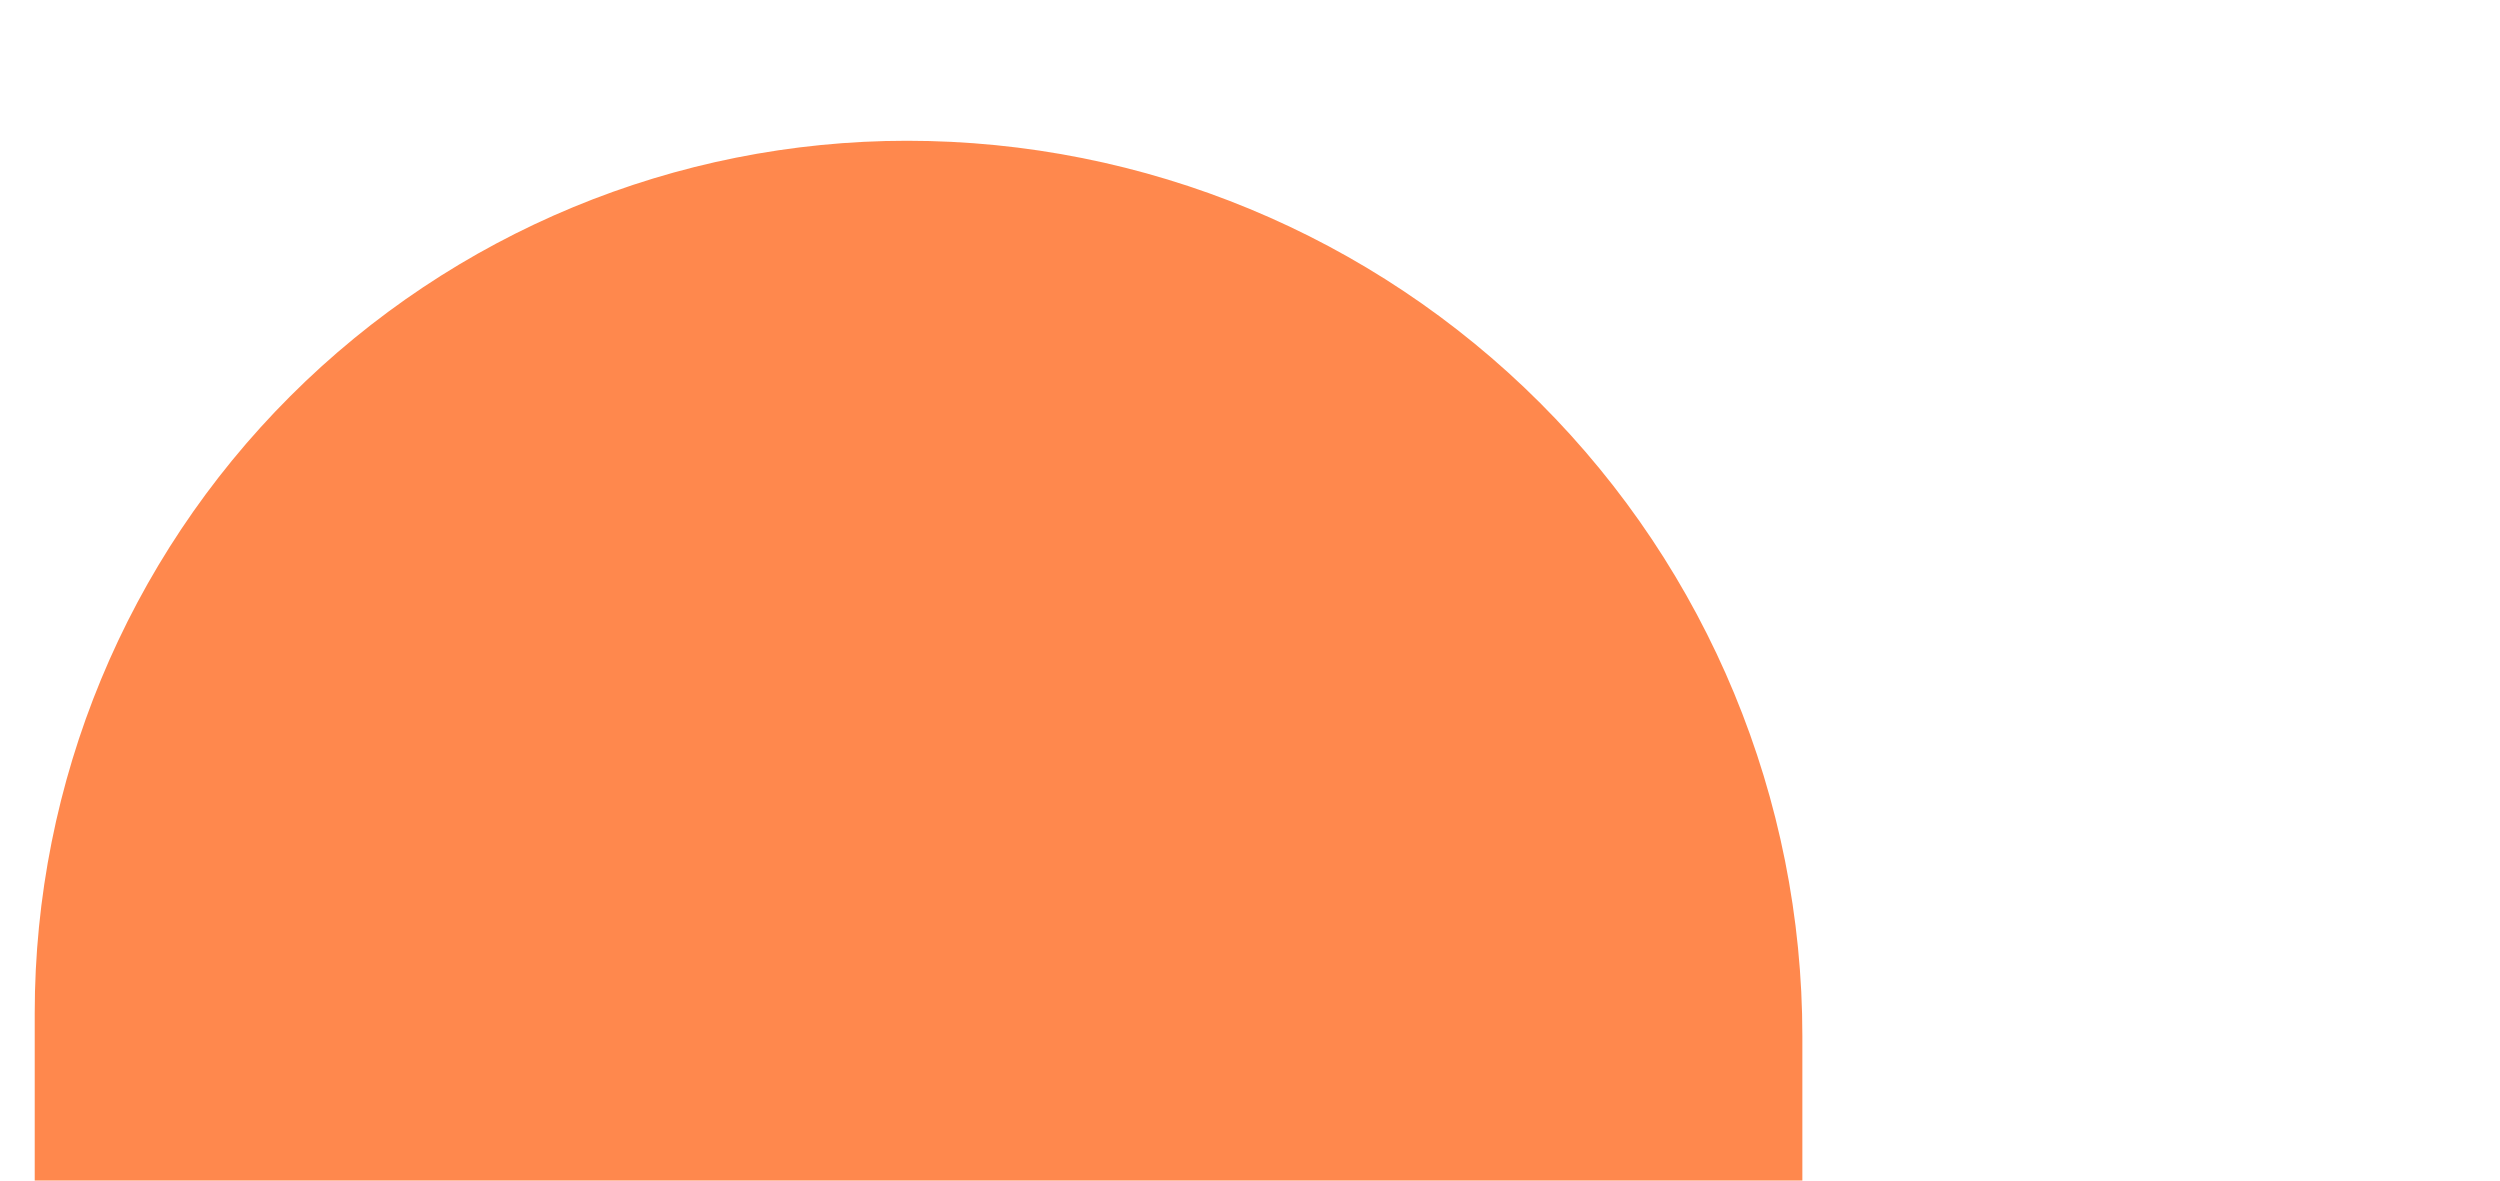<svg xmlns="http://www.w3.org/2000/svg" width="36" height="17" viewBox="0 0 36 17" fill="none">
<path d="M13.061 2.027C16.481 2.027 19.76 3.385 22.178 5.803C24.596 8.221 25.954 11.501 25.954 14.92V17.389H0.5V14.588C0.5 11.257 1.823 8.062 4.179 5.706C6.535 3.35 9.73 2.027 13.061 2.027V2.027Z" fill="#FF884D"/>
</svg>